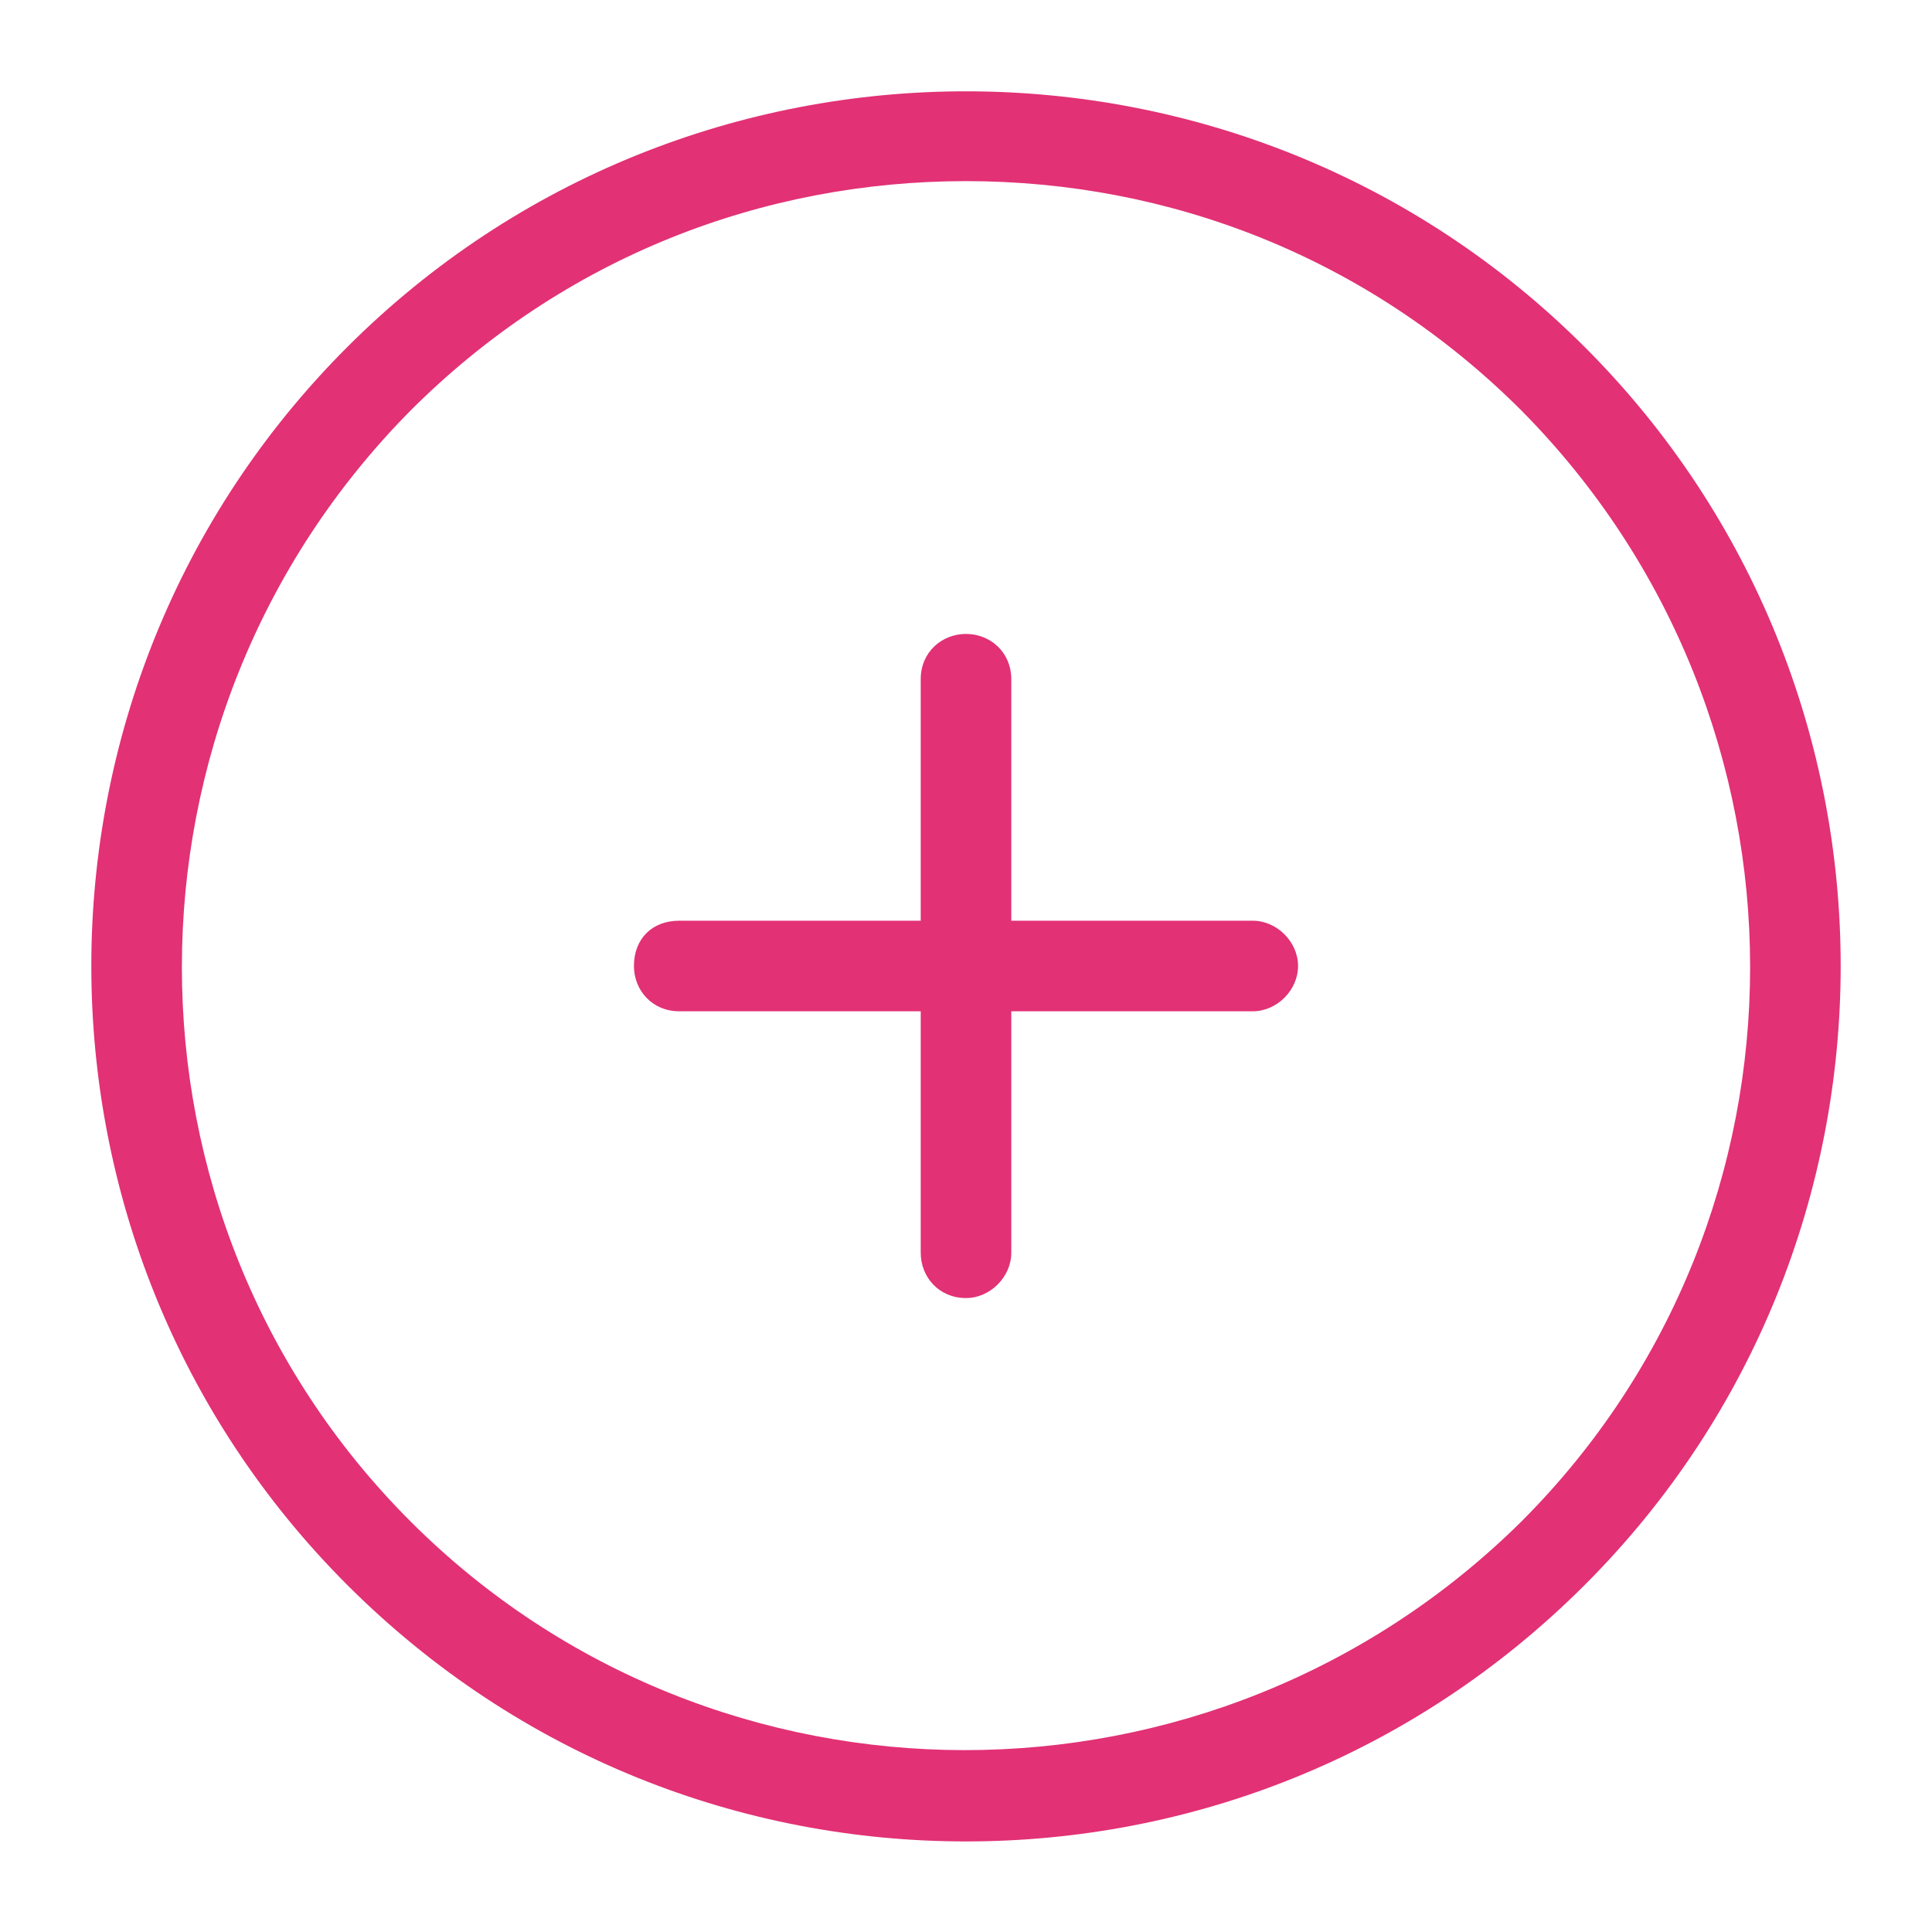 <?xml version="1.0" encoding="utf-8"?>
<svg xmlns="http://www.w3.org/2000/svg" viewBox="0 0 64 64" fill="#e23175"><path d="M 32 3.025 C 24.575 3.025 17.15 5.85 11.5 11.5 C 0.2 22.8 0.2 41.2 11.5 52.5 C 17.2 58.2 24.6 61 32 61 C 39.4 61 46.8 58.2 52.5 52.5 C 63.8 41.2 63.8 22.8 52.5 11.5 C 46.85 5.85 39.425 3.025 32 3.025 z M 32 6 C 38.7 6 45.3 8.5 50.4 13.6 C 60.5 23.8 60.5 40.3 50.4 50.4 C 40.2 60.5 23.7 60.5 13.6 50.4 C 3.5 40.3 3.5 23.8 13.6 13.6 C 18.7 8.5 25.3 6 32 6 z M 32 21 C 31.2 21 30.5 21.6 30.5 22.5 L 30.5 30.5 L 22.5 30.5 C 21.6 30.5 21 31.1 21 32 C 21 32.8 21.6 33.5 22.5 33.5 L 30.5 33.5 L 30.5 41.5 C 30.5 42.3 31.1 43 32 43 C 32.8 43 33.5 42.3 33.5 41.5 L 33.5 33.5 L 41.5 33.5 C 42.3 33.5 43 32.8 43 32 C 43 31.2 42.3 30.5 41.5 30.5 L 33.5 30.5 L 33.5 22.5 C 33.5 21.6 32.8 21 32 21 z" fill="#e23175"/></svg>
